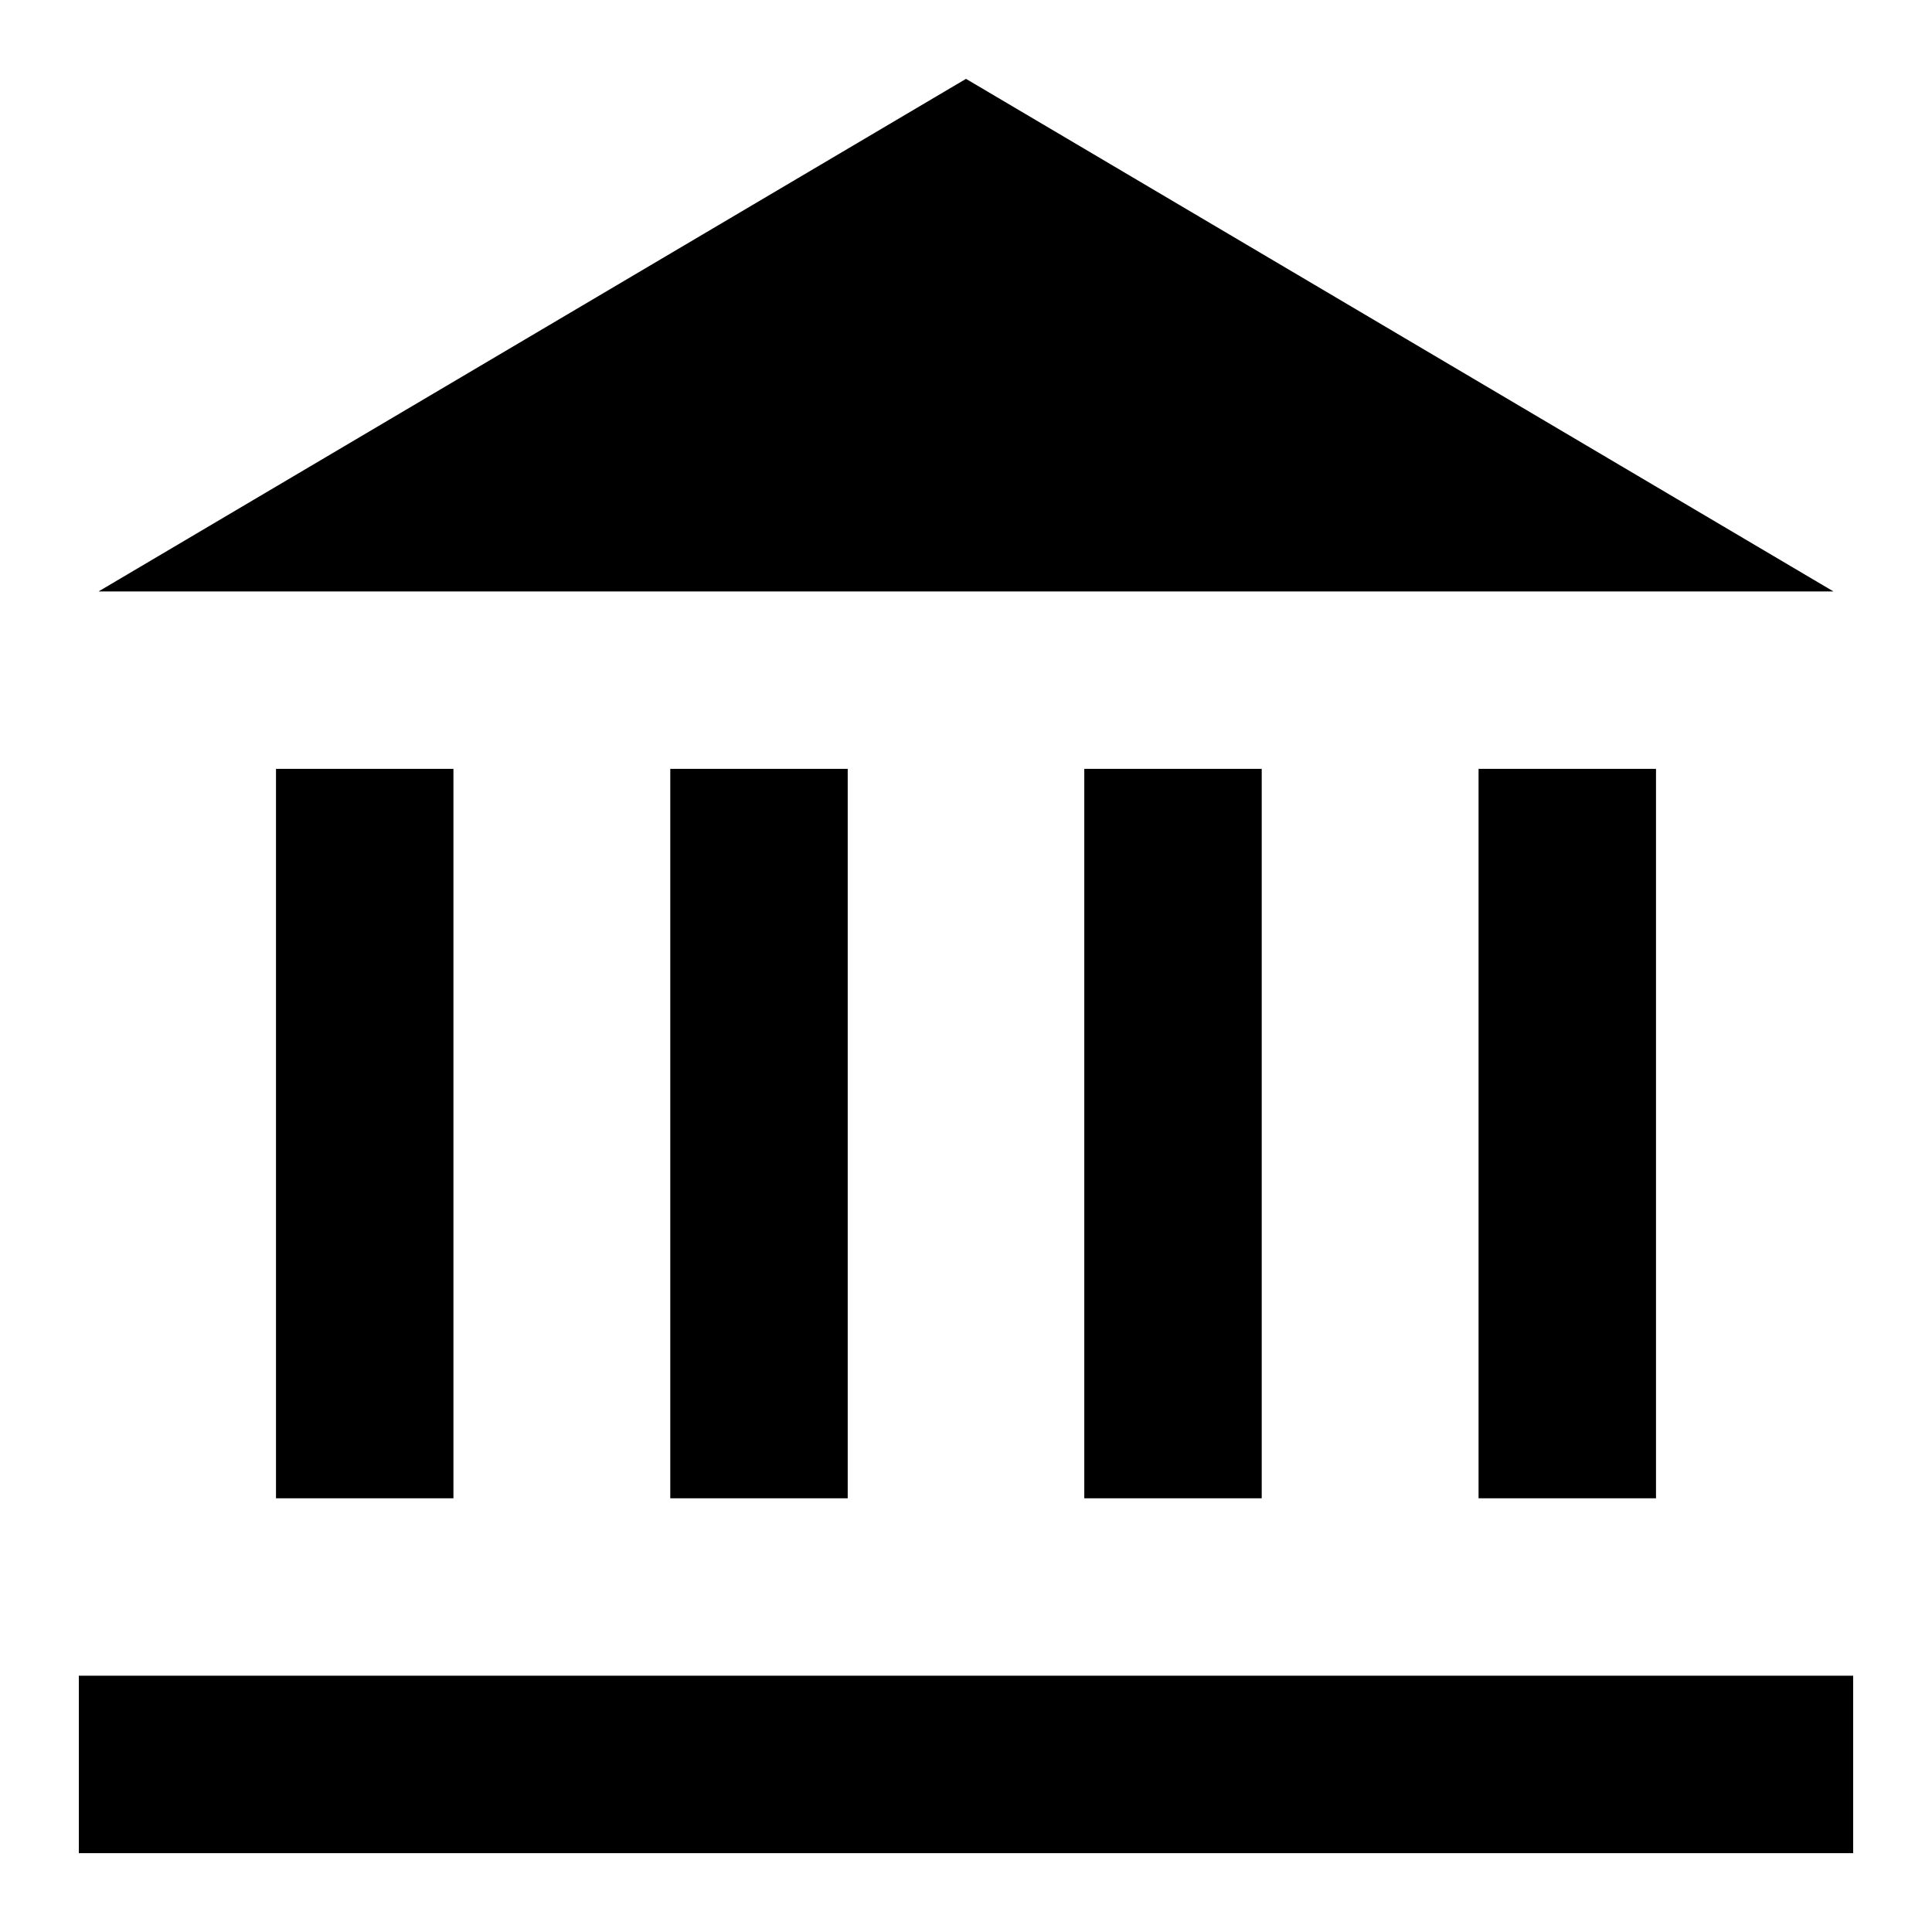 <svg width="98" height="98" viewBox="0 0 98 98" fill="none" xmlns="http://www.w3.org/2000/svg">
<g filter="url(#filter0_d_819_559)">
<rect x="4" y="81" width="90" height="9" fill="black"/>
</g>
<g filter="url(#filter1_d_819_559)">
<rect x="43" y="35" width="37" height="9" transform="rotate(90 43 35)" fill="black"/>
</g>
<g filter="url(#filter2_d_819_559)">
<rect x="23" y="35" width="37" height="9" transform="rotate(90 23 35)" fill="black"/>
</g>
<g filter="url(#filter3_d_819_559)">
<rect x="64" y="35" width="37" height="9" transform="rotate(90 64 35)" fill="black"/>
</g>
<g filter="url(#filter4_d_819_559)">
<rect x="84" y="35" width="37" height="9" transform="rotate(90 84 35)" fill="black"/>
</g>
<g filter="url(#filter5_d_819_559)">
<path d="M93 26L49 0L5 26H93Z" fill="black"/>
</g>
<defs>
<filter id="filter0_d_819_559" x="0" y="81" width="98" height="17" filterUnits="userSpaceOnUse" color-interpolation-filters="sRGB">
<feFlood flood-opacity="0" result="BackgroundImageFix"/>
<feColorMatrix in="SourceAlpha" type="matrix" values="0 0 0 0 0 0 0 0 0 0 0 0 0 0 0 0 0 0 127 0" result="hardAlpha"/>
<feOffset dy="4"/>
<feGaussianBlur stdDeviation="2"/>
<feComposite in2="hardAlpha" operator="out"/>
<feColorMatrix type="matrix" values="0 0 0 0 0 0 0 0 0 0 0 0 0 0 0 0 0 0 0.25 0"/>
<feBlend mode="normal" in2="BackgroundImageFix" result="effect1_dropShadow_819_559"/>
<feBlend mode="normal" in="SourceGraphic" in2="effect1_dropShadow_819_559" result="shape"/>
</filter>
<filter id="filter1_d_819_559" x="30" y="35" width="17" height="45" filterUnits="userSpaceOnUse" color-interpolation-filters="sRGB">
<feFlood flood-opacity="0" result="BackgroundImageFix"/>
<feColorMatrix in="SourceAlpha" type="matrix" values="0 0 0 0 0 0 0 0 0 0 0 0 0 0 0 0 0 0 127 0" result="hardAlpha"/>
<feOffset dy="4"/>
<feGaussianBlur stdDeviation="2"/>
<feComposite in2="hardAlpha" operator="out"/>
<feColorMatrix type="matrix" values="0 0 0 0 0 0 0 0 0 0 0 0 0 0 0 0 0 0 0.25 0"/>
<feBlend mode="normal" in2="BackgroundImageFix" result="effect1_dropShadow_819_559"/>
<feBlend mode="normal" in="SourceGraphic" in2="effect1_dropShadow_819_559" result="shape"/>
</filter>
<filter id="filter2_d_819_559" x="10" y="35" width="17" height="45" filterUnits="userSpaceOnUse" color-interpolation-filters="sRGB">
<feFlood flood-opacity="0" result="BackgroundImageFix"/>
<feColorMatrix in="SourceAlpha" type="matrix" values="0 0 0 0 0 0 0 0 0 0 0 0 0 0 0 0 0 0 127 0" result="hardAlpha"/>
<feOffset dy="4"/>
<feGaussianBlur stdDeviation="2"/>
<feComposite in2="hardAlpha" operator="out"/>
<feColorMatrix type="matrix" values="0 0 0 0 0 0 0 0 0 0 0 0 0 0 0 0 0 0 0.25 0"/>
<feBlend mode="normal" in2="BackgroundImageFix" result="effect1_dropShadow_819_559"/>
<feBlend mode="normal" in="SourceGraphic" in2="effect1_dropShadow_819_559" result="shape"/>
</filter>
<filter id="filter3_d_819_559" x="51" y="35" width="17" height="45" filterUnits="userSpaceOnUse" color-interpolation-filters="sRGB">
<feFlood flood-opacity="0" result="BackgroundImageFix"/>
<feColorMatrix in="SourceAlpha" type="matrix" values="0 0 0 0 0 0 0 0 0 0 0 0 0 0 0 0 0 0 127 0" result="hardAlpha"/>
<feOffset dy="4"/>
<feGaussianBlur stdDeviation="2"/>
<feComposite in2="hardAlpha" operator="out"/>
<feColorMatrix type="matrix" values="0 0 0 0 0 0 0 0 0 0 0 0 0 0 0 0 0 0 0.25 0"/>
<feBlend mode="normal" in2="BackgroundImageFix" result="effect1_dropShadow_819_559"/>
<feBlend mode="normal" in="SourceGraphic" in2="effect1_dropShadow_819_559" result="shape"/>
</filter>
<filter id="filter4_d_819_559" x="71" y="35" width="17" height="45" filterUnits="userSpaceOnUse" color-interpolation-filters="sRGB">
<feFlood flood-opacity="0" result="BackgroundImageFix"/>
<feColorMatrix in="SourceAlpha" type="matrix" values="0 0 0 0 0 0 0 0 0 0 0 0 0 0 0 0 0 0 127 0" result="hardAlpha"/>
<feOffset dy="4"/>
<feGaussianBlur stdDeviation="2"/>
<feComposite in2="hardAlpha" operator="out"/>
<feColorMatrix type="matrix" values="0 0 0 0 0 0 0 0 0 0 0 0 0 0 0 0 0 0 0.25 0"/>
<feBlend mode="normal" in2="BackgroundImageFix" result="effect1_dropShadow_819_559"/>
<feBlend mode="normal" in="SourceGraphic" in2="effect1_dropShadow_819_559" result="shape"/>
</filter>
<filter id="filter5_d_819_559" x="1" y="0" width="96" height="34" filterUnits="userSpaceOnUse" color-interpolation-filters="sRGB">
<feFlood flood-opacity="0" result="BackgroundImageFix"/>
<feColorMatrix in="SourceAlpha" type="matrix" values="0 0 0 0 0 0 0 0 0 0 0 0 0 0 0 0 0 0 127 0" result="hardAlpha"/>
<feOffset dy="4"/>
<feGaussianBlur stdDeviation="2"/>
<feComposite in2="hardAlpha" operator="out"/>
<feColorMatrix type="matrix" values="0 0 0 0 0 0 0 0 0 0 0 0 0 0 0 0 0 0 0.25 0"/>
<feBlend mode="normal" in2="BackgroundImageFix" result="effect1_dropShadow_819_559"/>
<feBlend mode="normal" in="SourceGraphic" in2="effect1_dropShadow_819_559" result="shape"/>
</filter>
</defs>
</svg>
